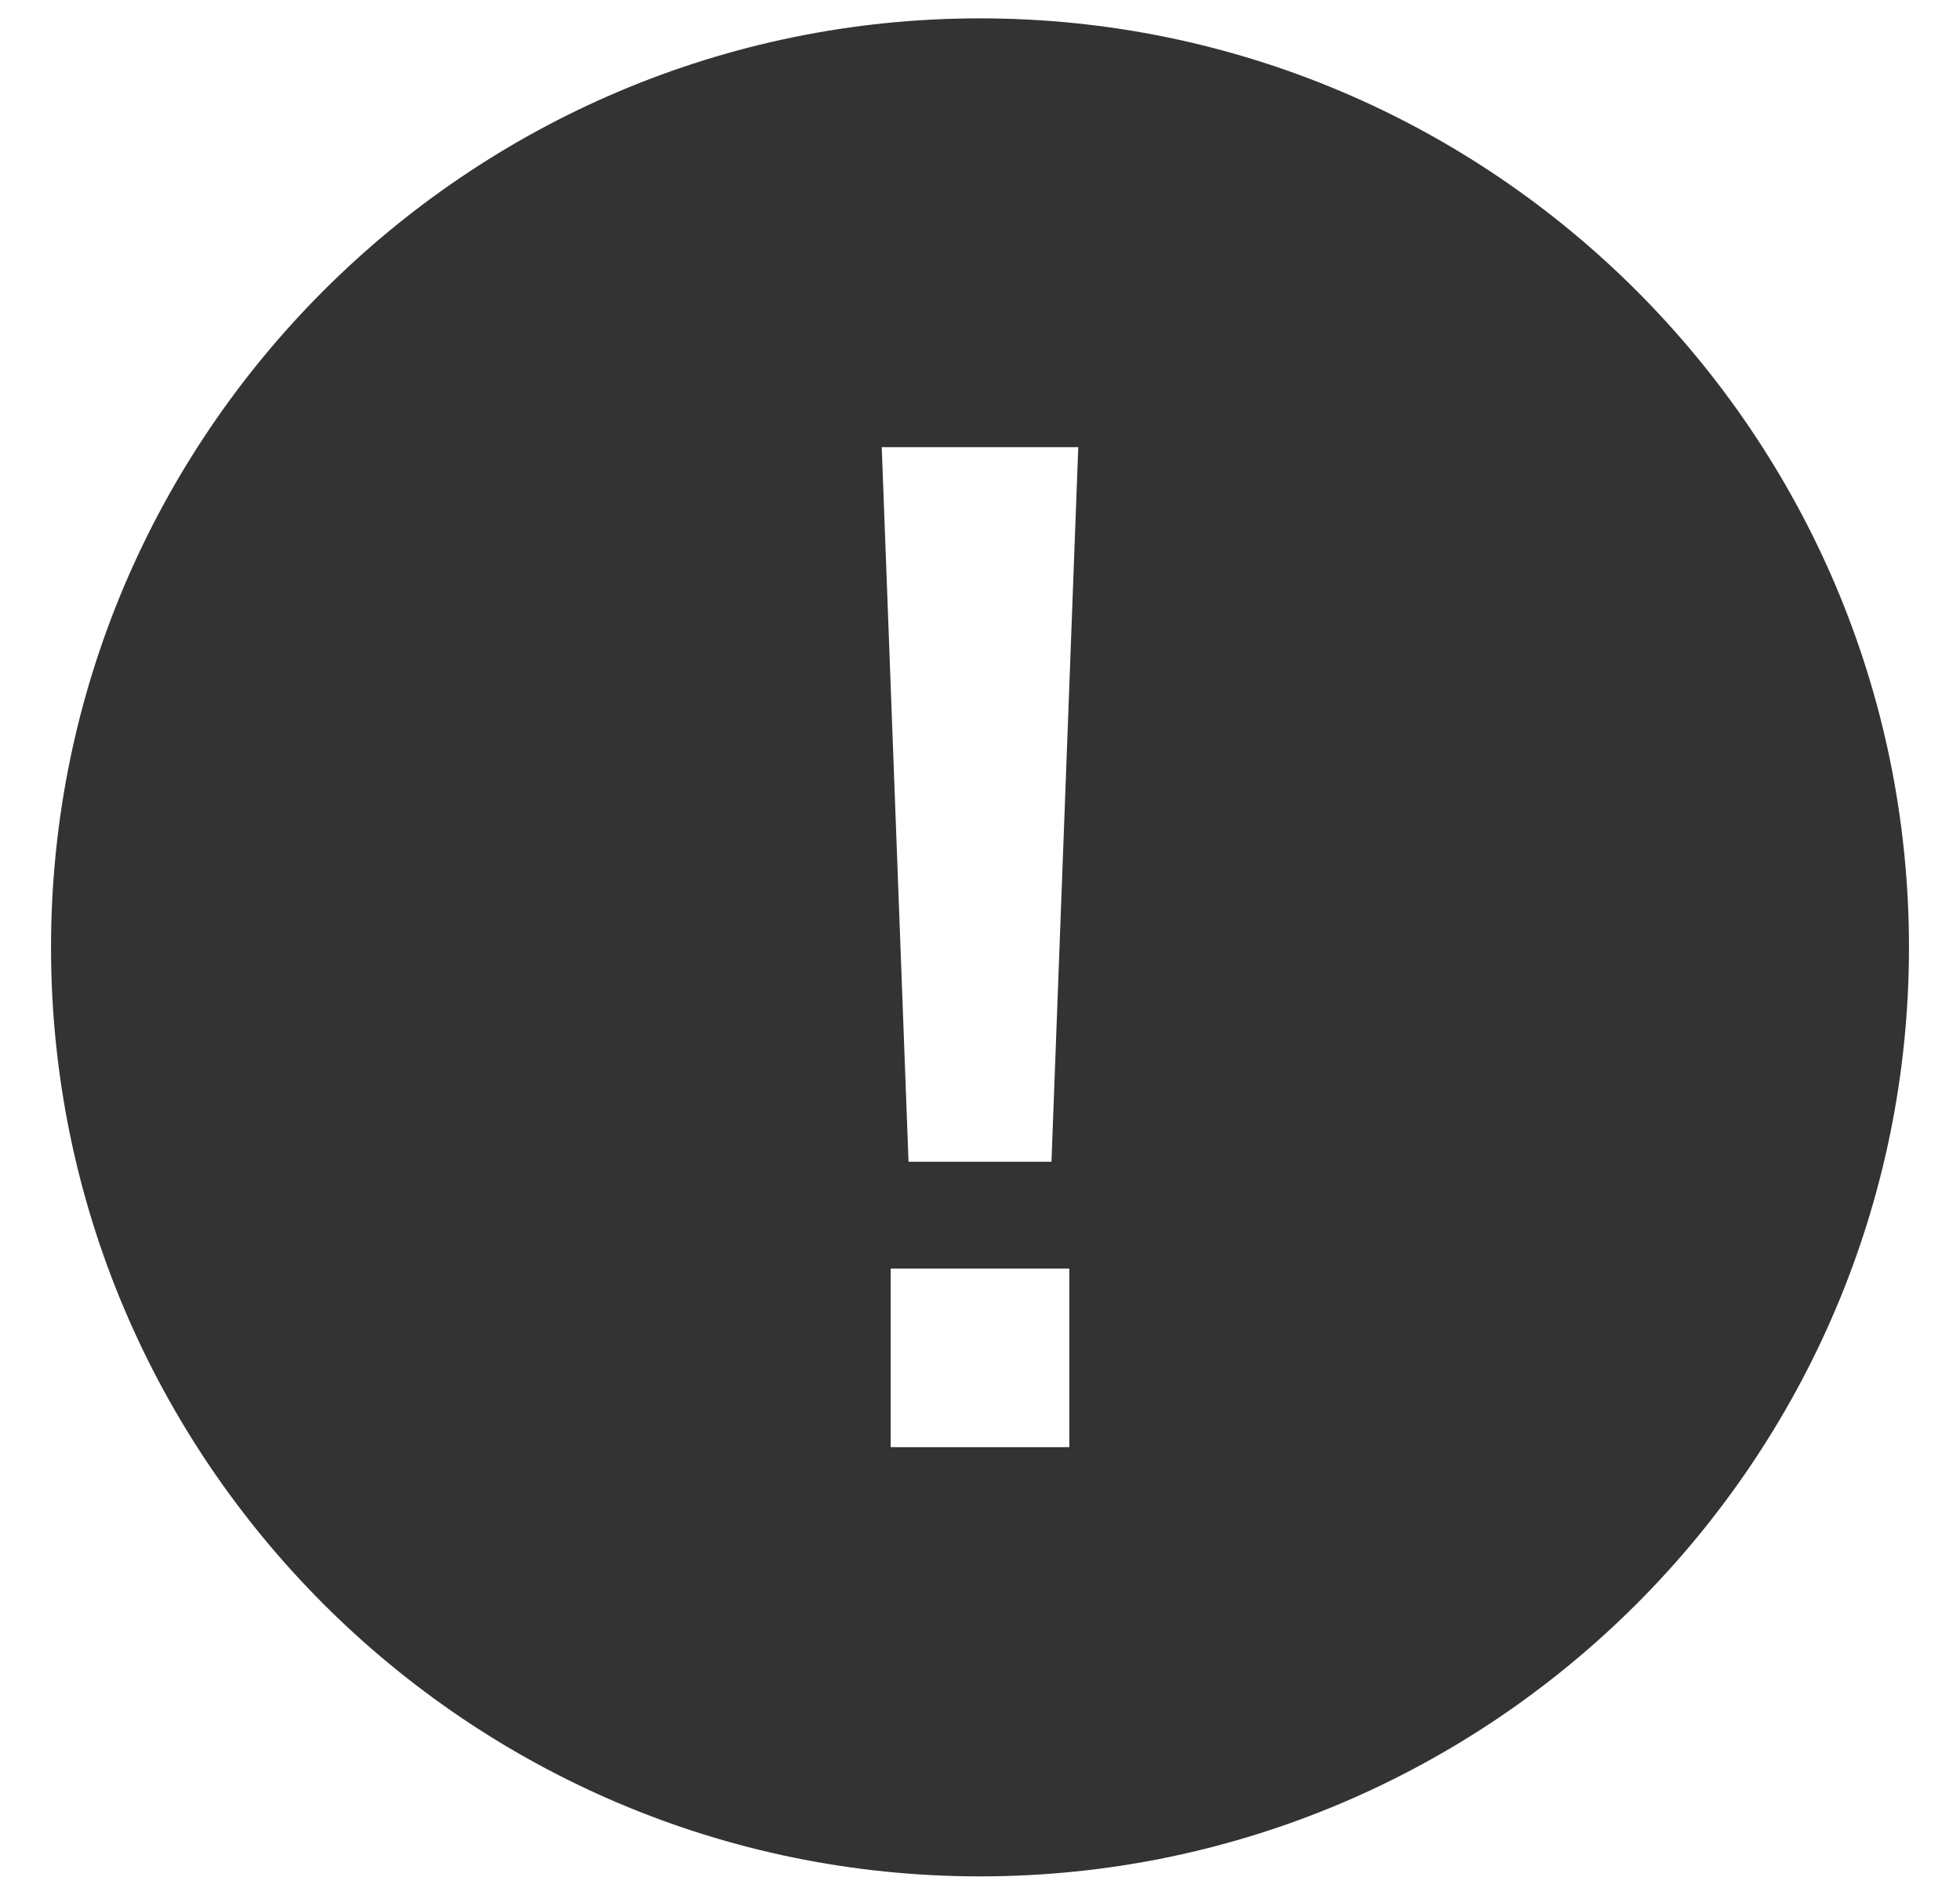 <svg width="30" height="29" viewBox="0 0 30 29" fill="none" xmlns="http://www.w3.org/2000/svg">
<path d="M15 0.281C7.16 0.281 0.781 6.66 0.781 14.5C0.781 22.34 7.16 28.719 15 28.719C22.84 28.719 29.219 22.34 29.219 14.5C29.219 6.66 22.84 0.281 15 0.281ZM16.367 22.15H13.633V19.416H16.367V22.15ZM16.094 17.781H13.906L13.496 6.844H16.504L16.094 17.781Z" fill="#333333"/>
</svg>
